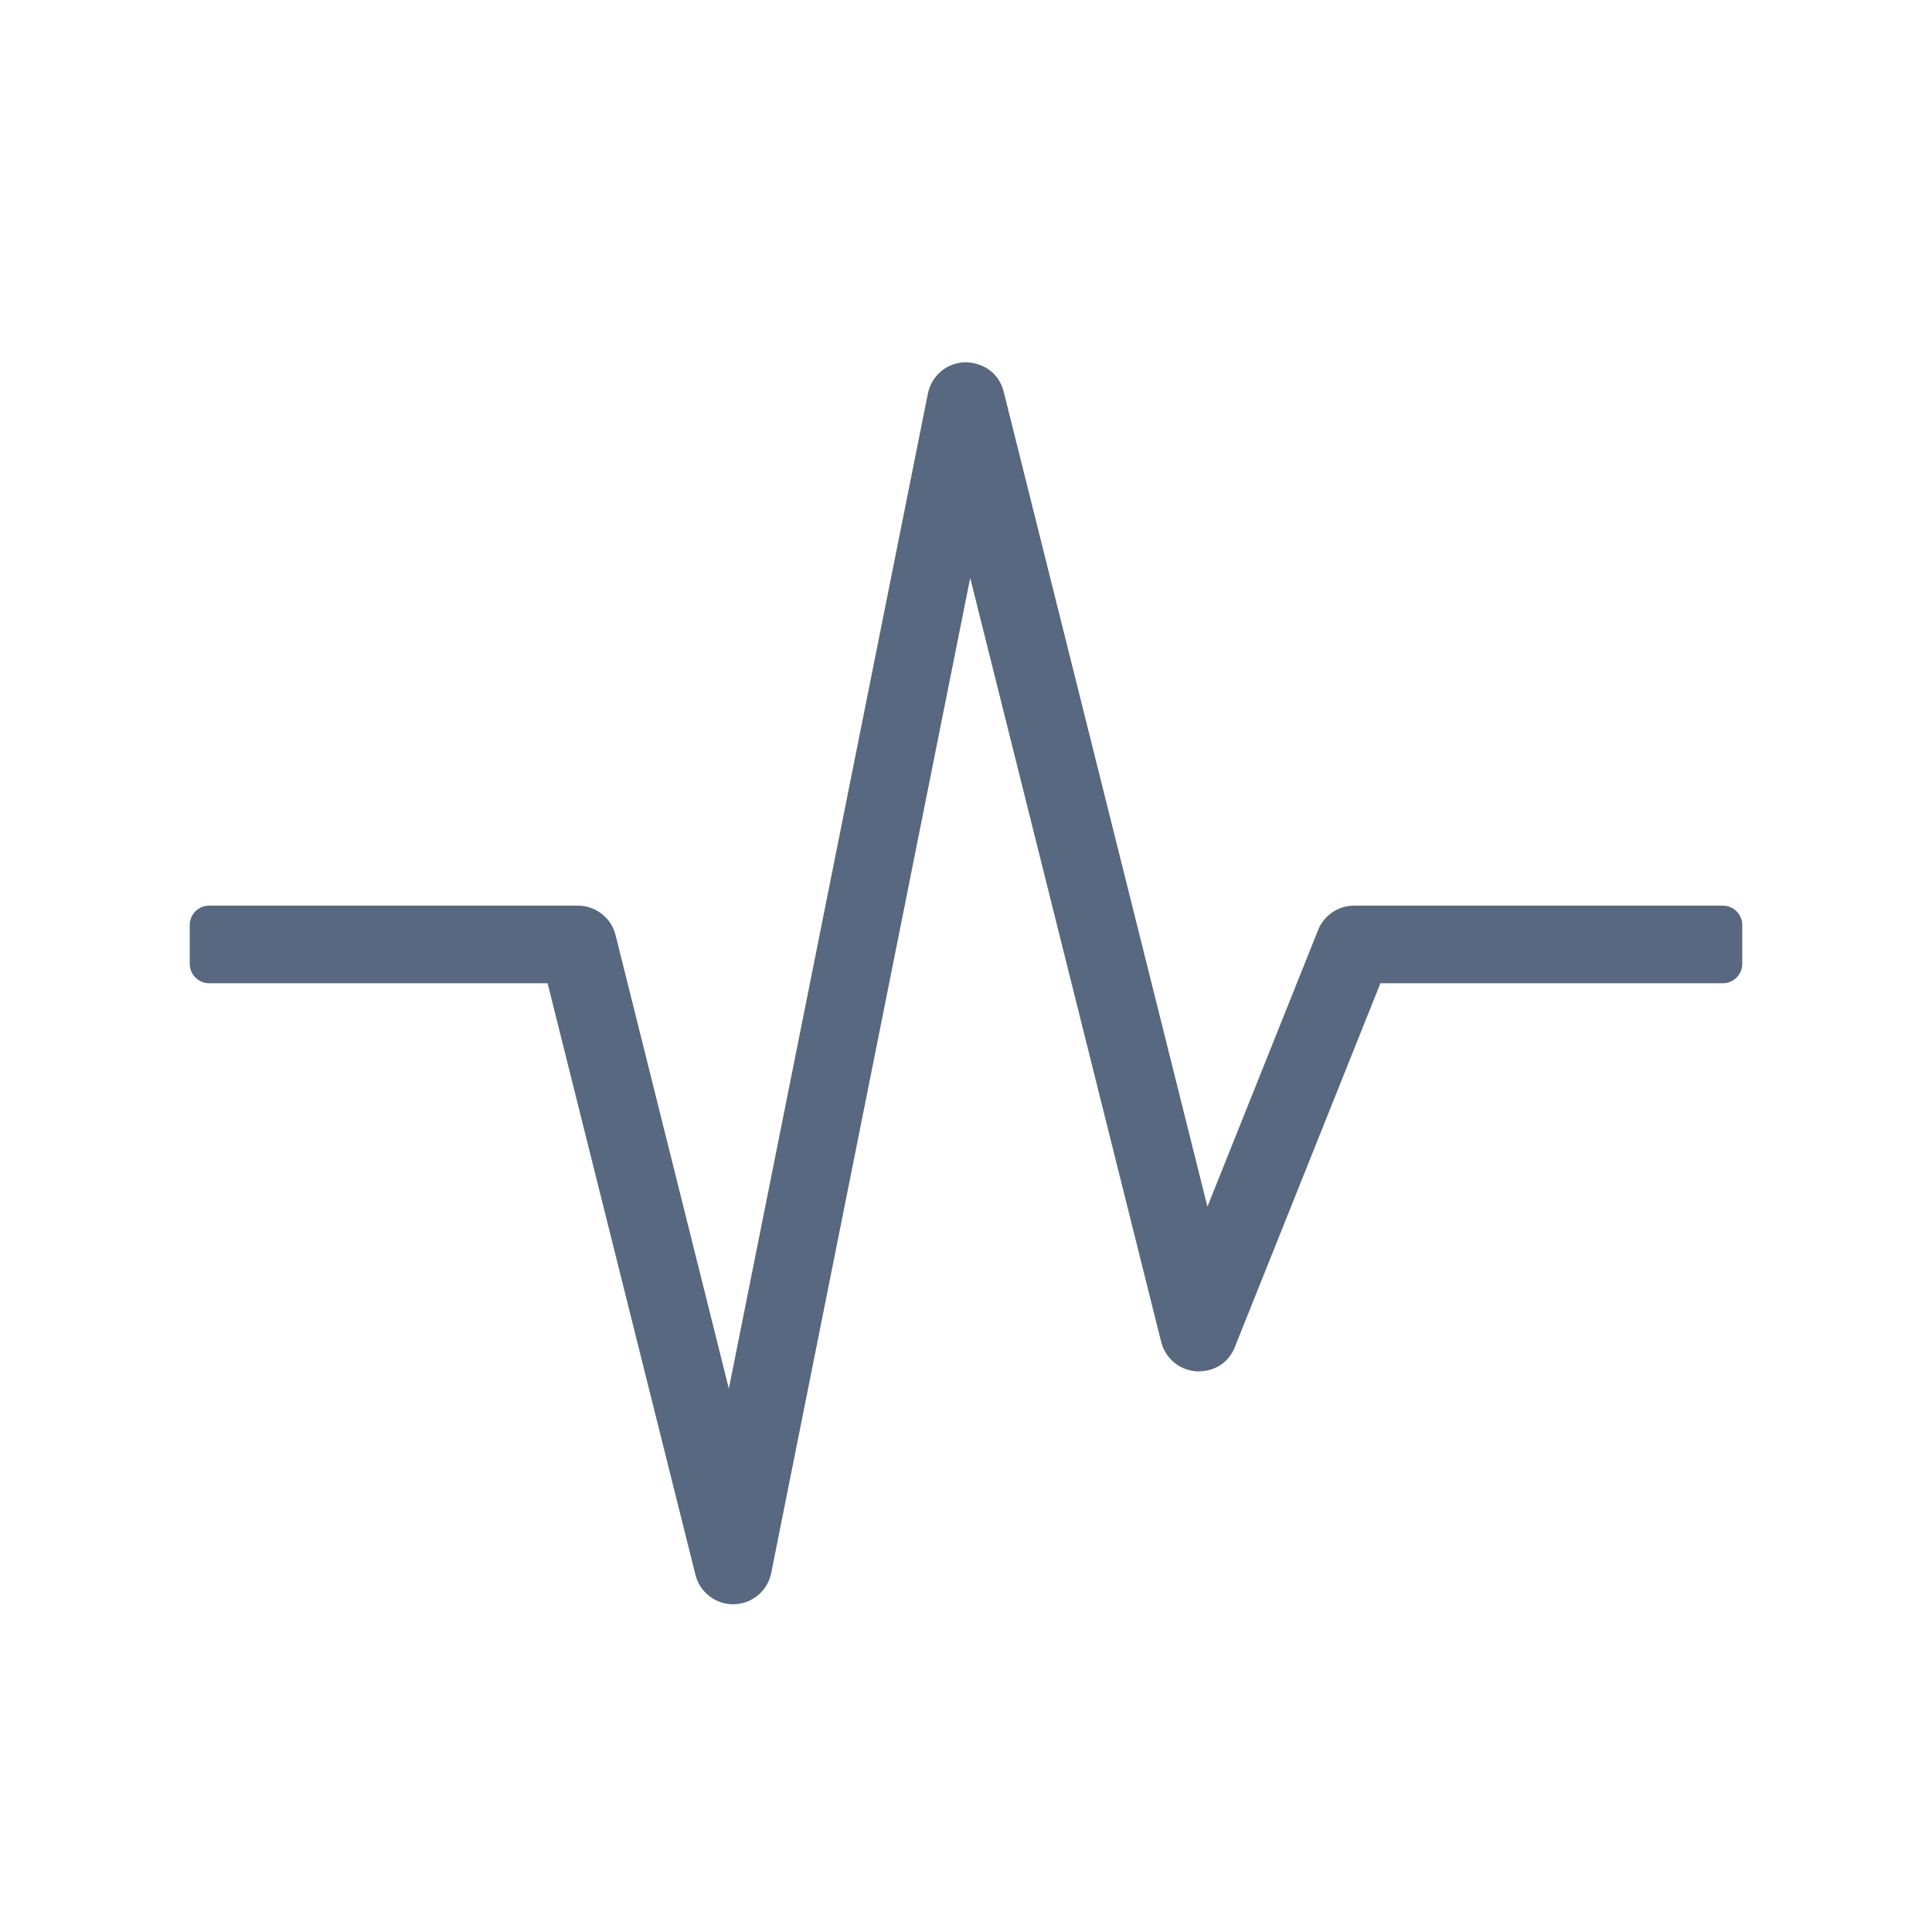 <svg xmlns="http://www.w3.org/2000/svg" width="28" height="28" viewBox="0 0 28 28"><title>ic-vida</title><path fill="#586880" fill-rule="nonzero" d="M16.875,7.875 C16.645,7.875 16.438,8.015 16.353,8.229 L14.749,12.238 L11.796,0.426 C11.732,0.171 11.52,0.006 11.237,0 C10.973,0.007 10.75,0.194 10.698,0.452 L7.813,14.874 L6.171,8.301 C6.11,8.057 5.888,7.875 5.625,7.875 L5.625,7.875 L0.281,7.875 C0.126,7.875 0,8.001 0,8.156 L0,8.719 C0,8.874 0.126,9 0.281,9 L5.186,9 L7.329,17.574 C7.392,17.825 7.618,18 7.875,18 L7.888,18 C8.152,17.993 8.375,17.806 8.427,17.548 L11.311,3.126 L14.079,14.199 C14.138,14.435 14.344,14.607 14.587,14.624 C14.855,14.634 15.057,14.498 15.147,14.271 L17.256,9 L22.219,9 C22.374,9 22.5,8.874 22.5,8.719 L22.5,8.156 C22.5,8.001 22.374,7.875 22.219,7.875 L16.875,7.875 Z" transform="translate(2.75, 5.25)"/></svg>